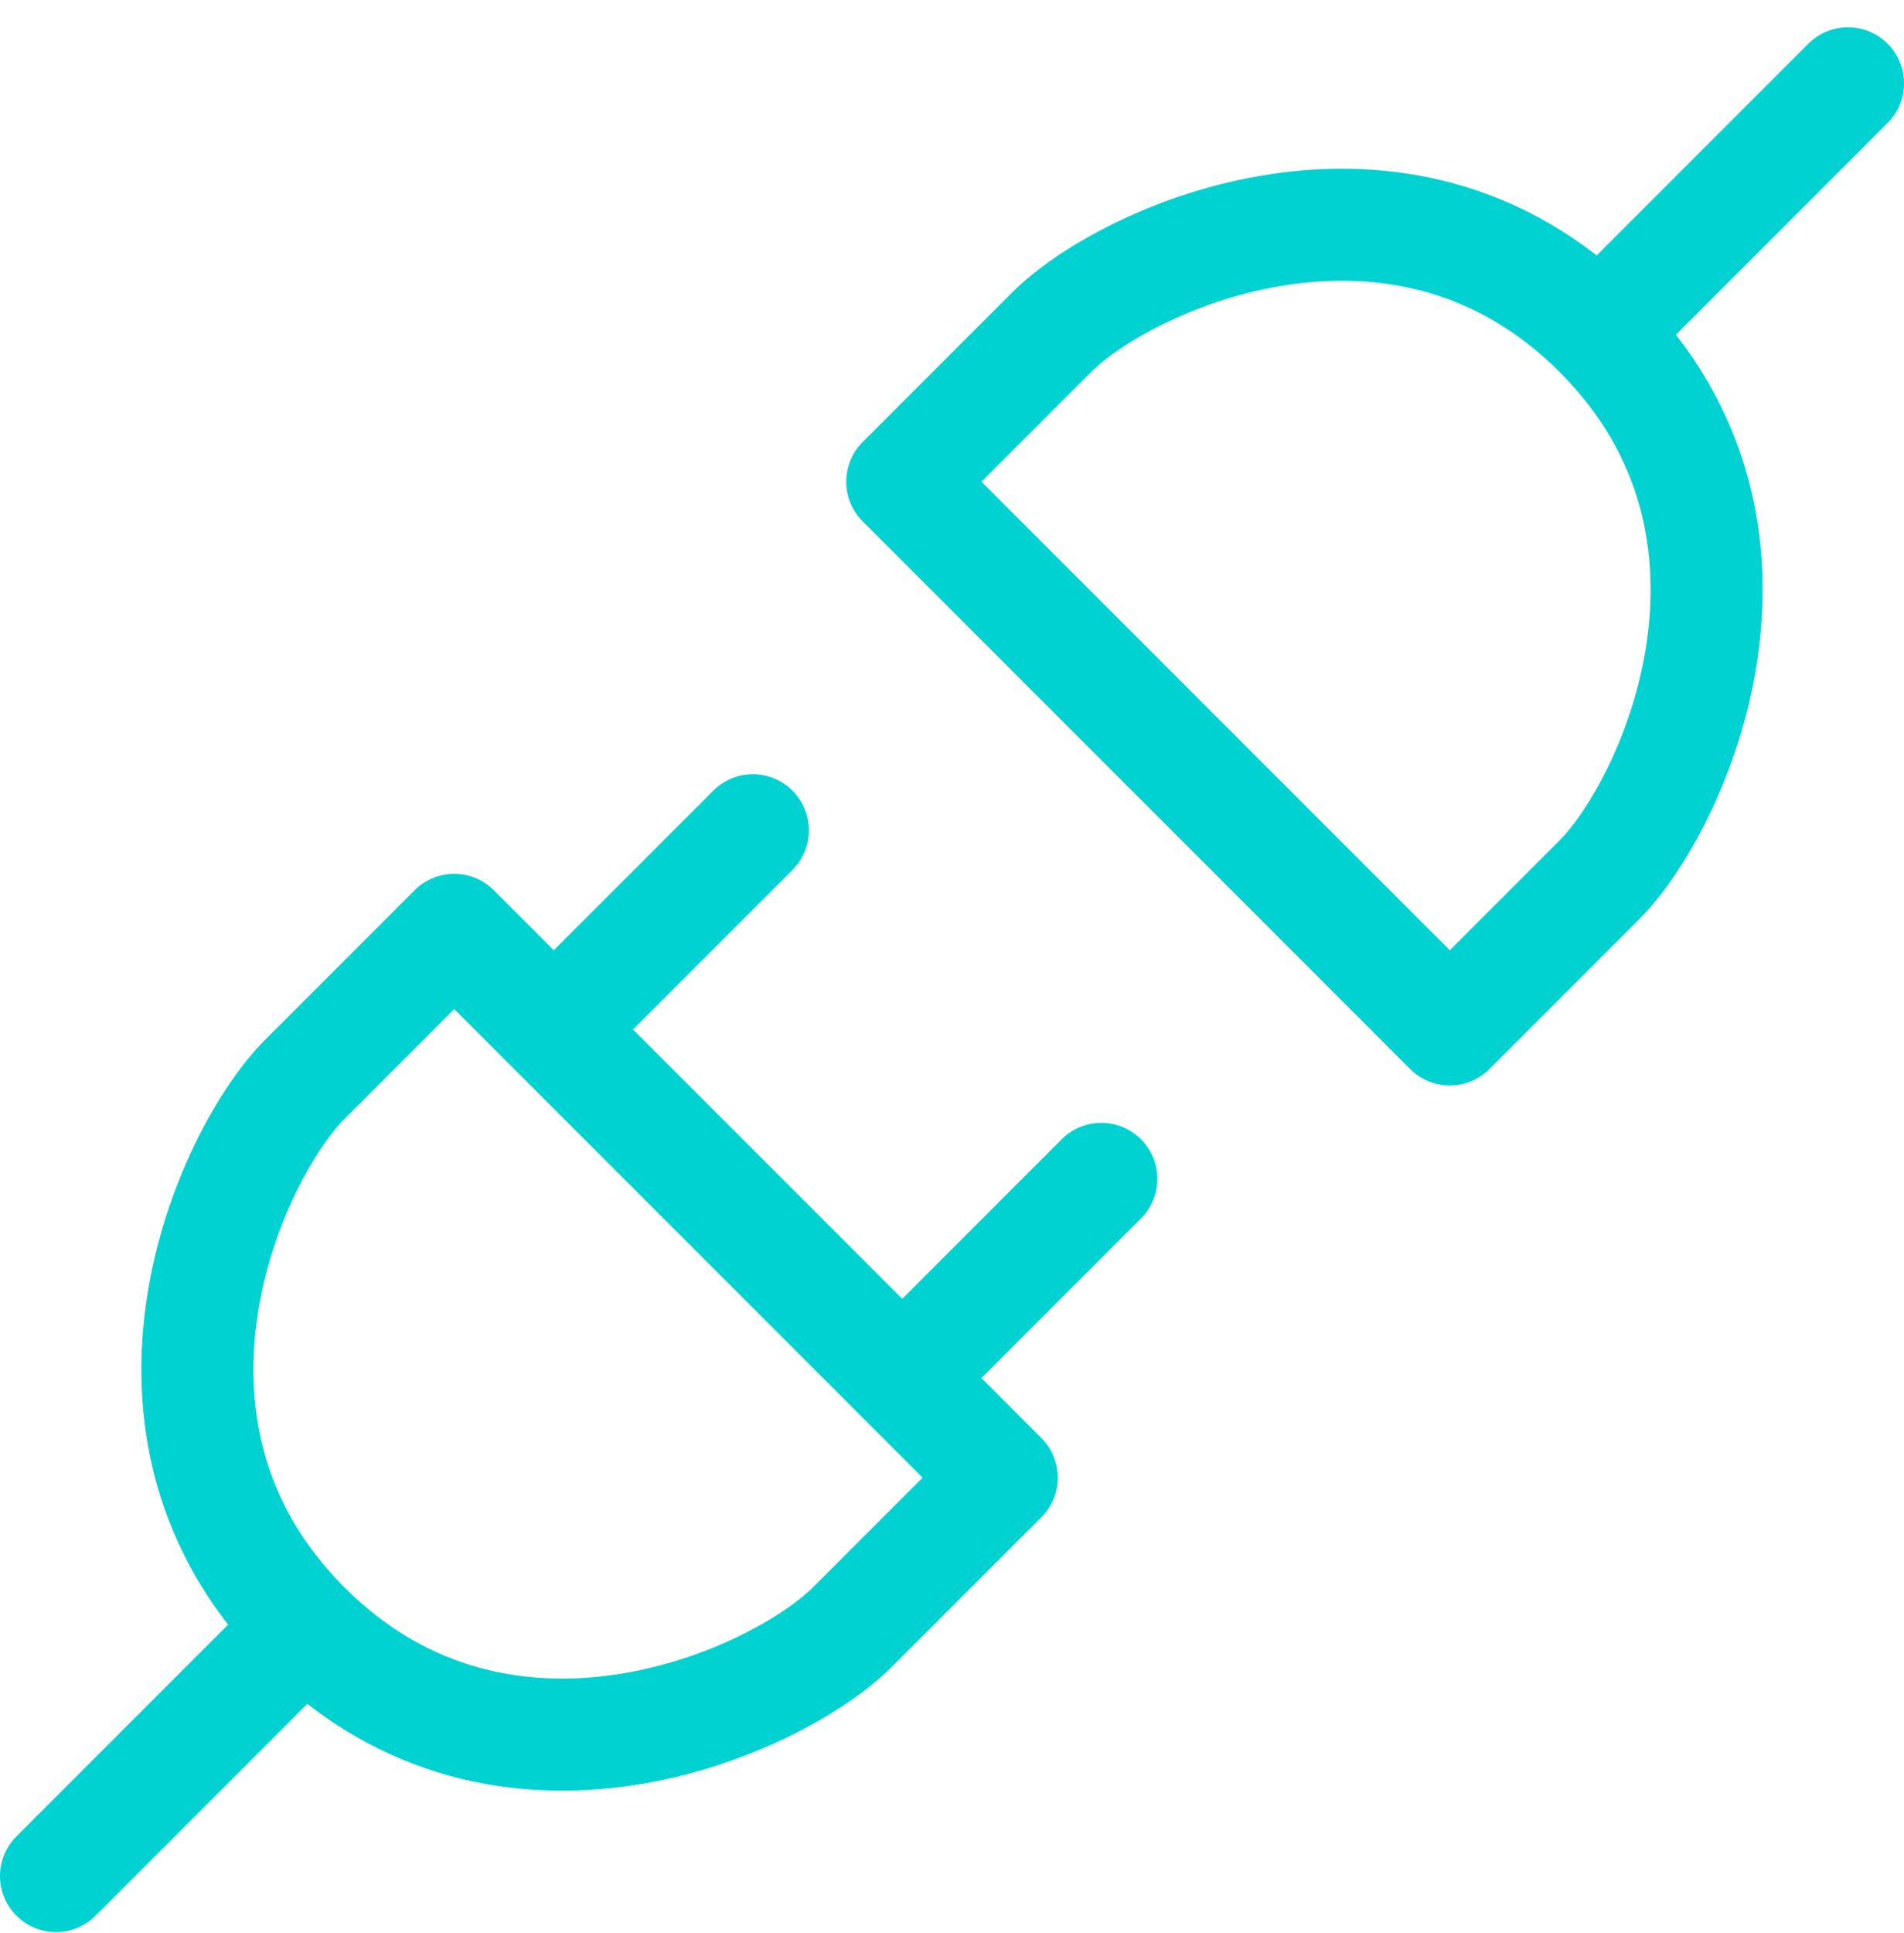 <svg width="68" height="69" viewBox="0 0 68 69" fill="none" xmlns="http://www.w3.org/2000/svg">
<path d="M57.111 11.862C50 4.751 40.222 9.195 37.556 11.862L32.222 17.195L51.778 36.751L57.111 31.418C59.778 28.751 64.222 18.973 57.111 11.862ZM57.111 11.862L66 2.973M10.889 58.084C18 65.195 27.778 60.751 30.444 58.084L35.778 52.751L16.222 33.195L10.889 38.529C8.222 41.195 3.778 50.973 10.889 58.084ZM10.889 58.084L2 66.973M32.222 49.195L39.333 42.084M19.778 36.751L26.889 29.64" stroke="#00D2D2" stroke-width="4" stroke-linecap="round" stroke-linejoin="round"/>
</svg>
